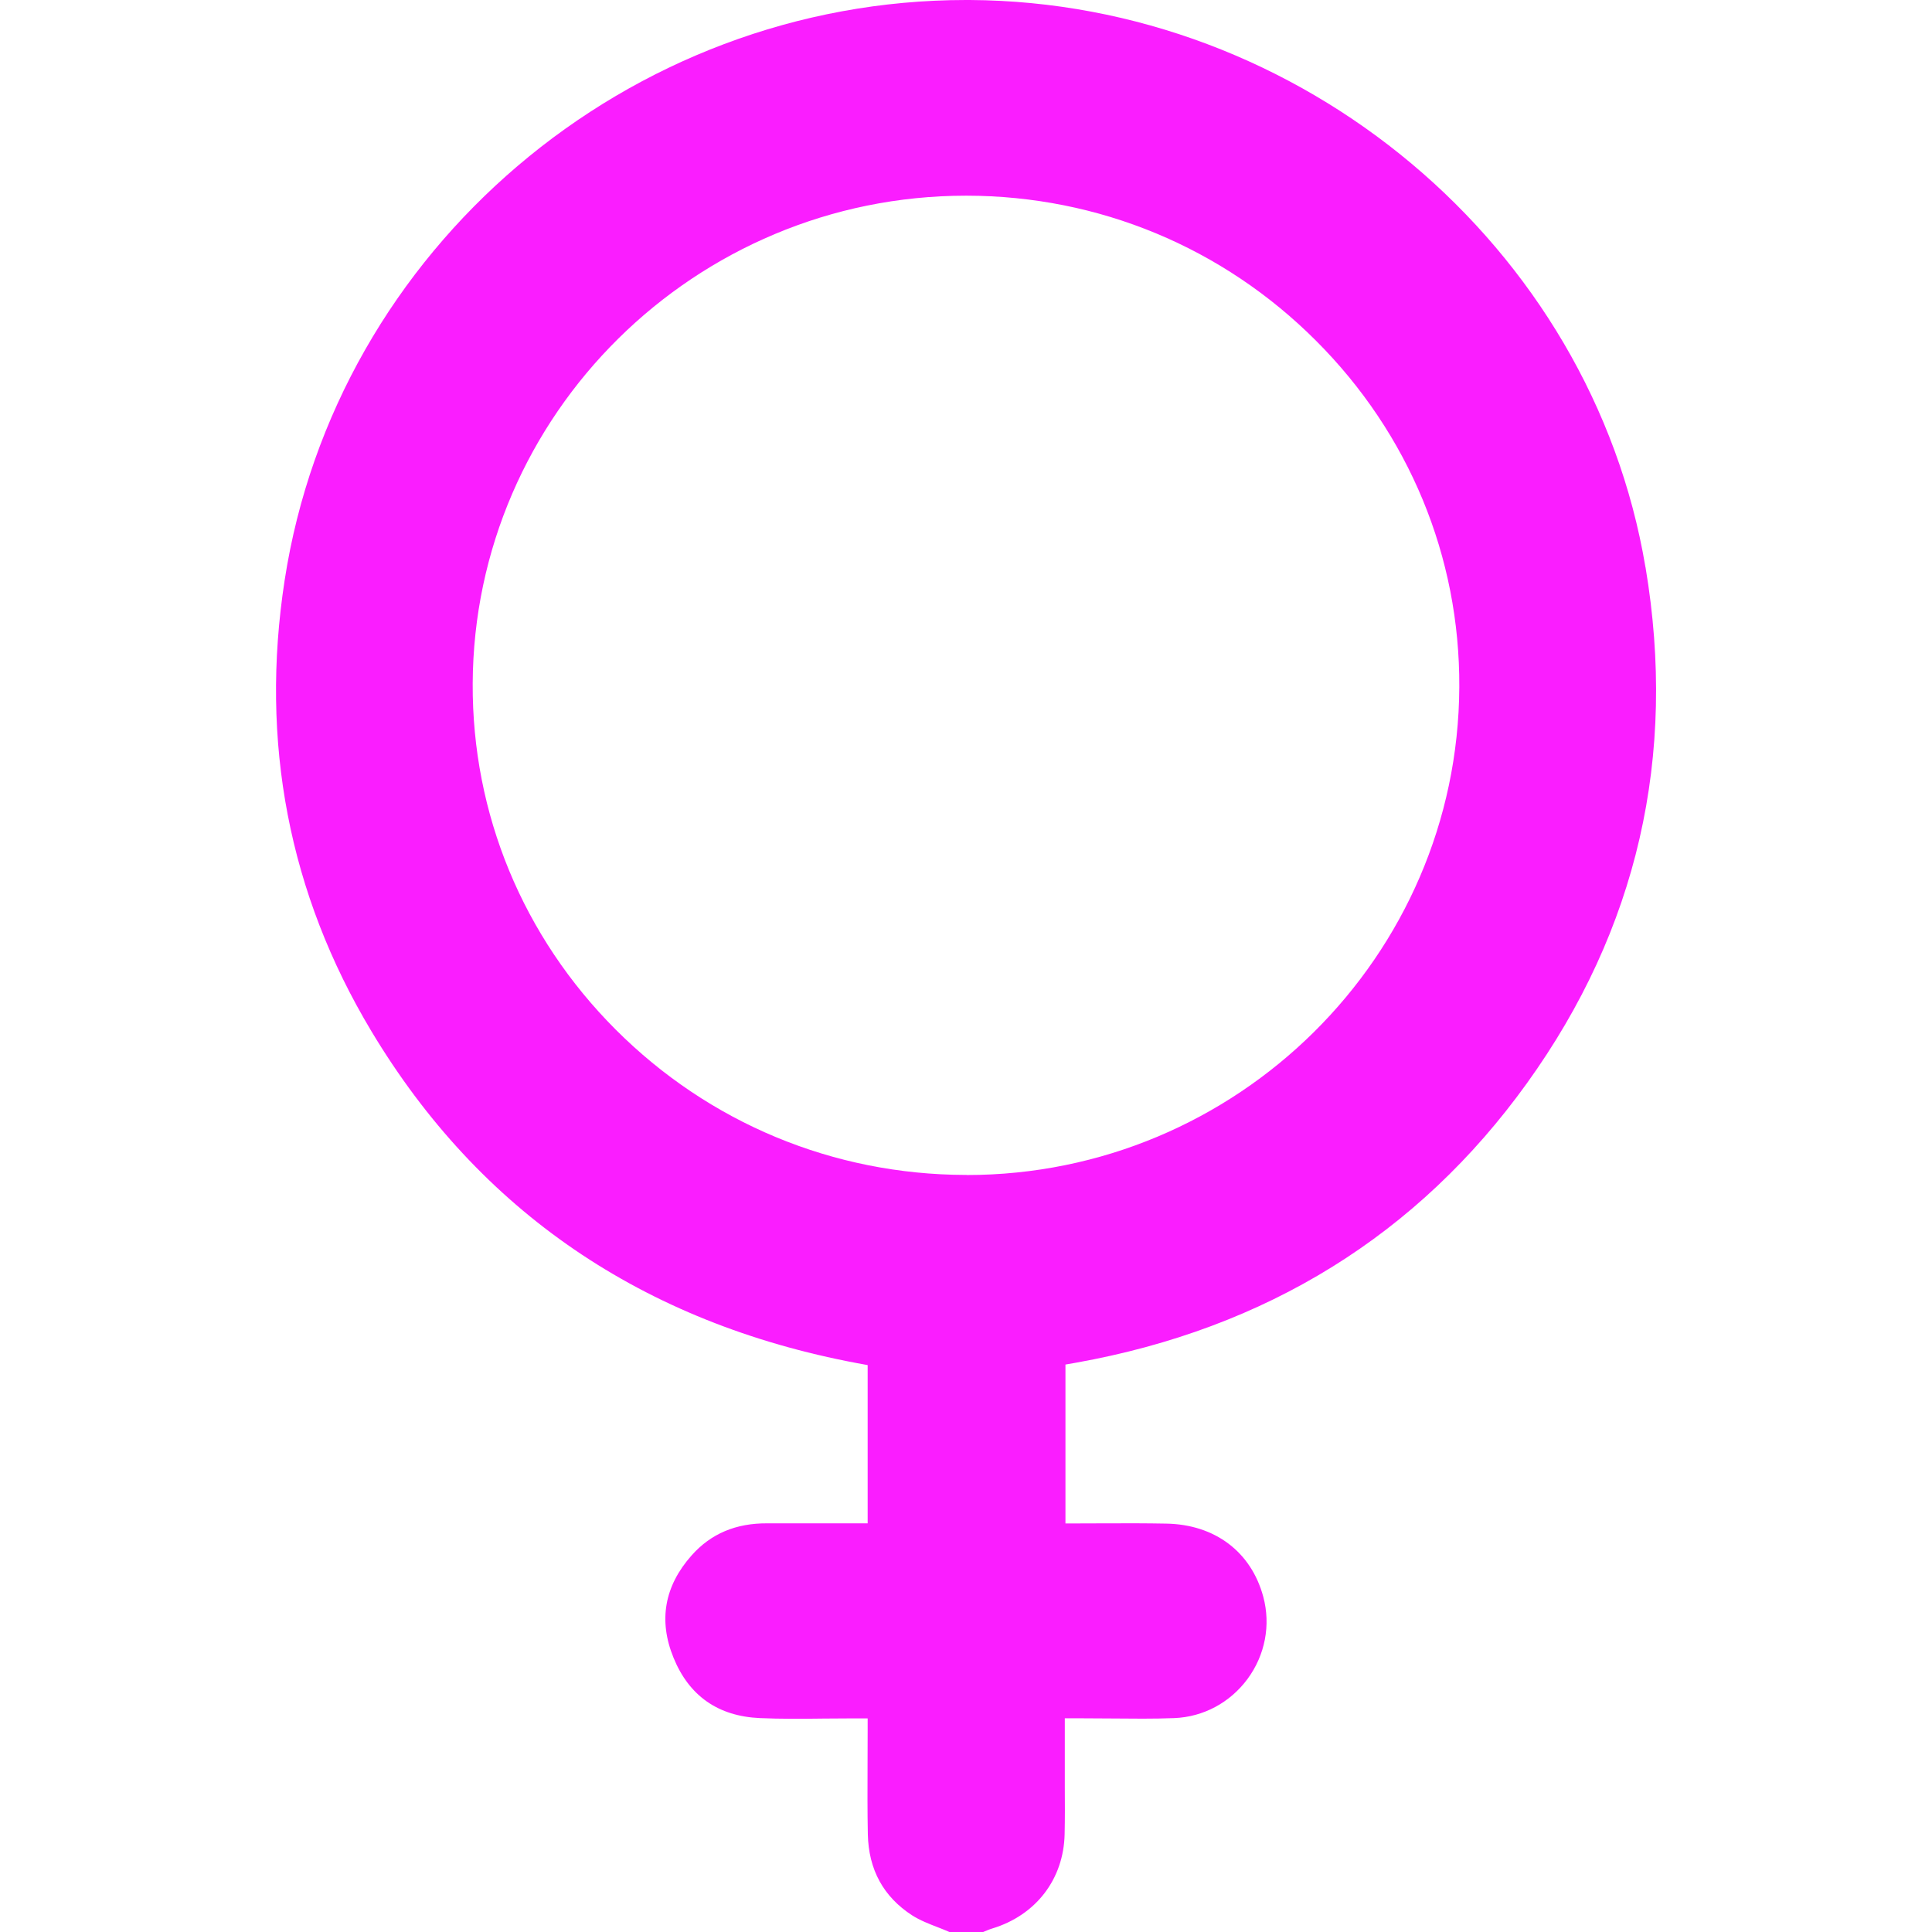 <svg width="21" height="21" viewBox="0 0 21 21" fill="none" xmlns="http://www.w3.org/2000/svg">
<g clip-path="url(#clip0_33_386)">
<path d="M17.885 6.163C17.299 2.67 14.141 0.02 10.541 0C10.527 0 10.513 0 10.5 0C6.828 0 3.649 2.704 3.094 6.307C2.823 8.065 3.14 9.714 4.037 11.209C5.21 13.165 6.987 14.379 9.317 14.817L9.431 14.838V16.558H8.985C8.765 16.558 8.554 16.558 8.344 16.558C7.998 16.555 7.727 16.671 7.518 16.906C7.222 17.239 7.155 17.614 7.321 18.019C7.49 18.434 7.806 18.655 8.26 18.675C8.489 18.685 8.717 18.683 8.958 18.68C9.068 18.679 9.179 18.678 9.291 18.678H9.431V18.817C9.431 18.94 9.431 19.059 9.43 19.178C9.429 19.44 9.428 19.689 9.433 19.938C9.441 20.322 9.603 20.618 9.916 20.82C9.999 20.873 10.096 20.911 10.2 20.951C10.24 20.967 10.282 20.983 10.322 21.001H10.684C10.687 20.999 10.69 20.998 10.694 20.997C10.721 20.986 10.752 20.972 10.785 20.962C11.26 20.818 11.561 20.426 11.572 19.938C11.576 19.768 11.575 19.594 11.574 19.426C11.574 19.348 11.574 19.27 11.574 19.193V18.95V18.677H11.713C11.834 18.677 11.951 18.678 12.065 18.679C12.308 18.681 12.537 18.684 12.765 18.675C13.08 18.662 13.368 18.508 13.559 18.251C13.752 17.99 13.814 17.663 13.731 17.355C13.599 16.867 13.205 16.57 12.676 16.561C12.46 16.557 12.248 16.557 12.023 16.558C11.923 16.558 11.822 16.559 11.721 16.559H11.581V14.832L11.696 14.812C13.765 14.442 15.414 13.42 16.598 11.773C17.798 10.105 18.231 8.218 17.886 6.165L17.885 6.163ZM10.507 12.771C10.502 12.771 10.497 12.771 10.492 12.771C9.056 12.767 7.707 12.206 6.692 11.191C5.683 10.181 5.131 8.845 5.138 7.43C5.151 4.504 7.556 2.127 10.5 2.127H10.508C11.942 2.129 13.291 2.689 14.305 3.704C15.316 4.715 15.869 6.052 15.862 7.468C15.848 10.396 13.447 12.772 10.507 12.772L10.507 12.771Z" fill="#FA1DFF"/>
</g>
<defs>
<clipPath id="clip0_33_386">
<rect width="21" height="21" fill="white"/>
</clipPath>
</defs>
</svg>

